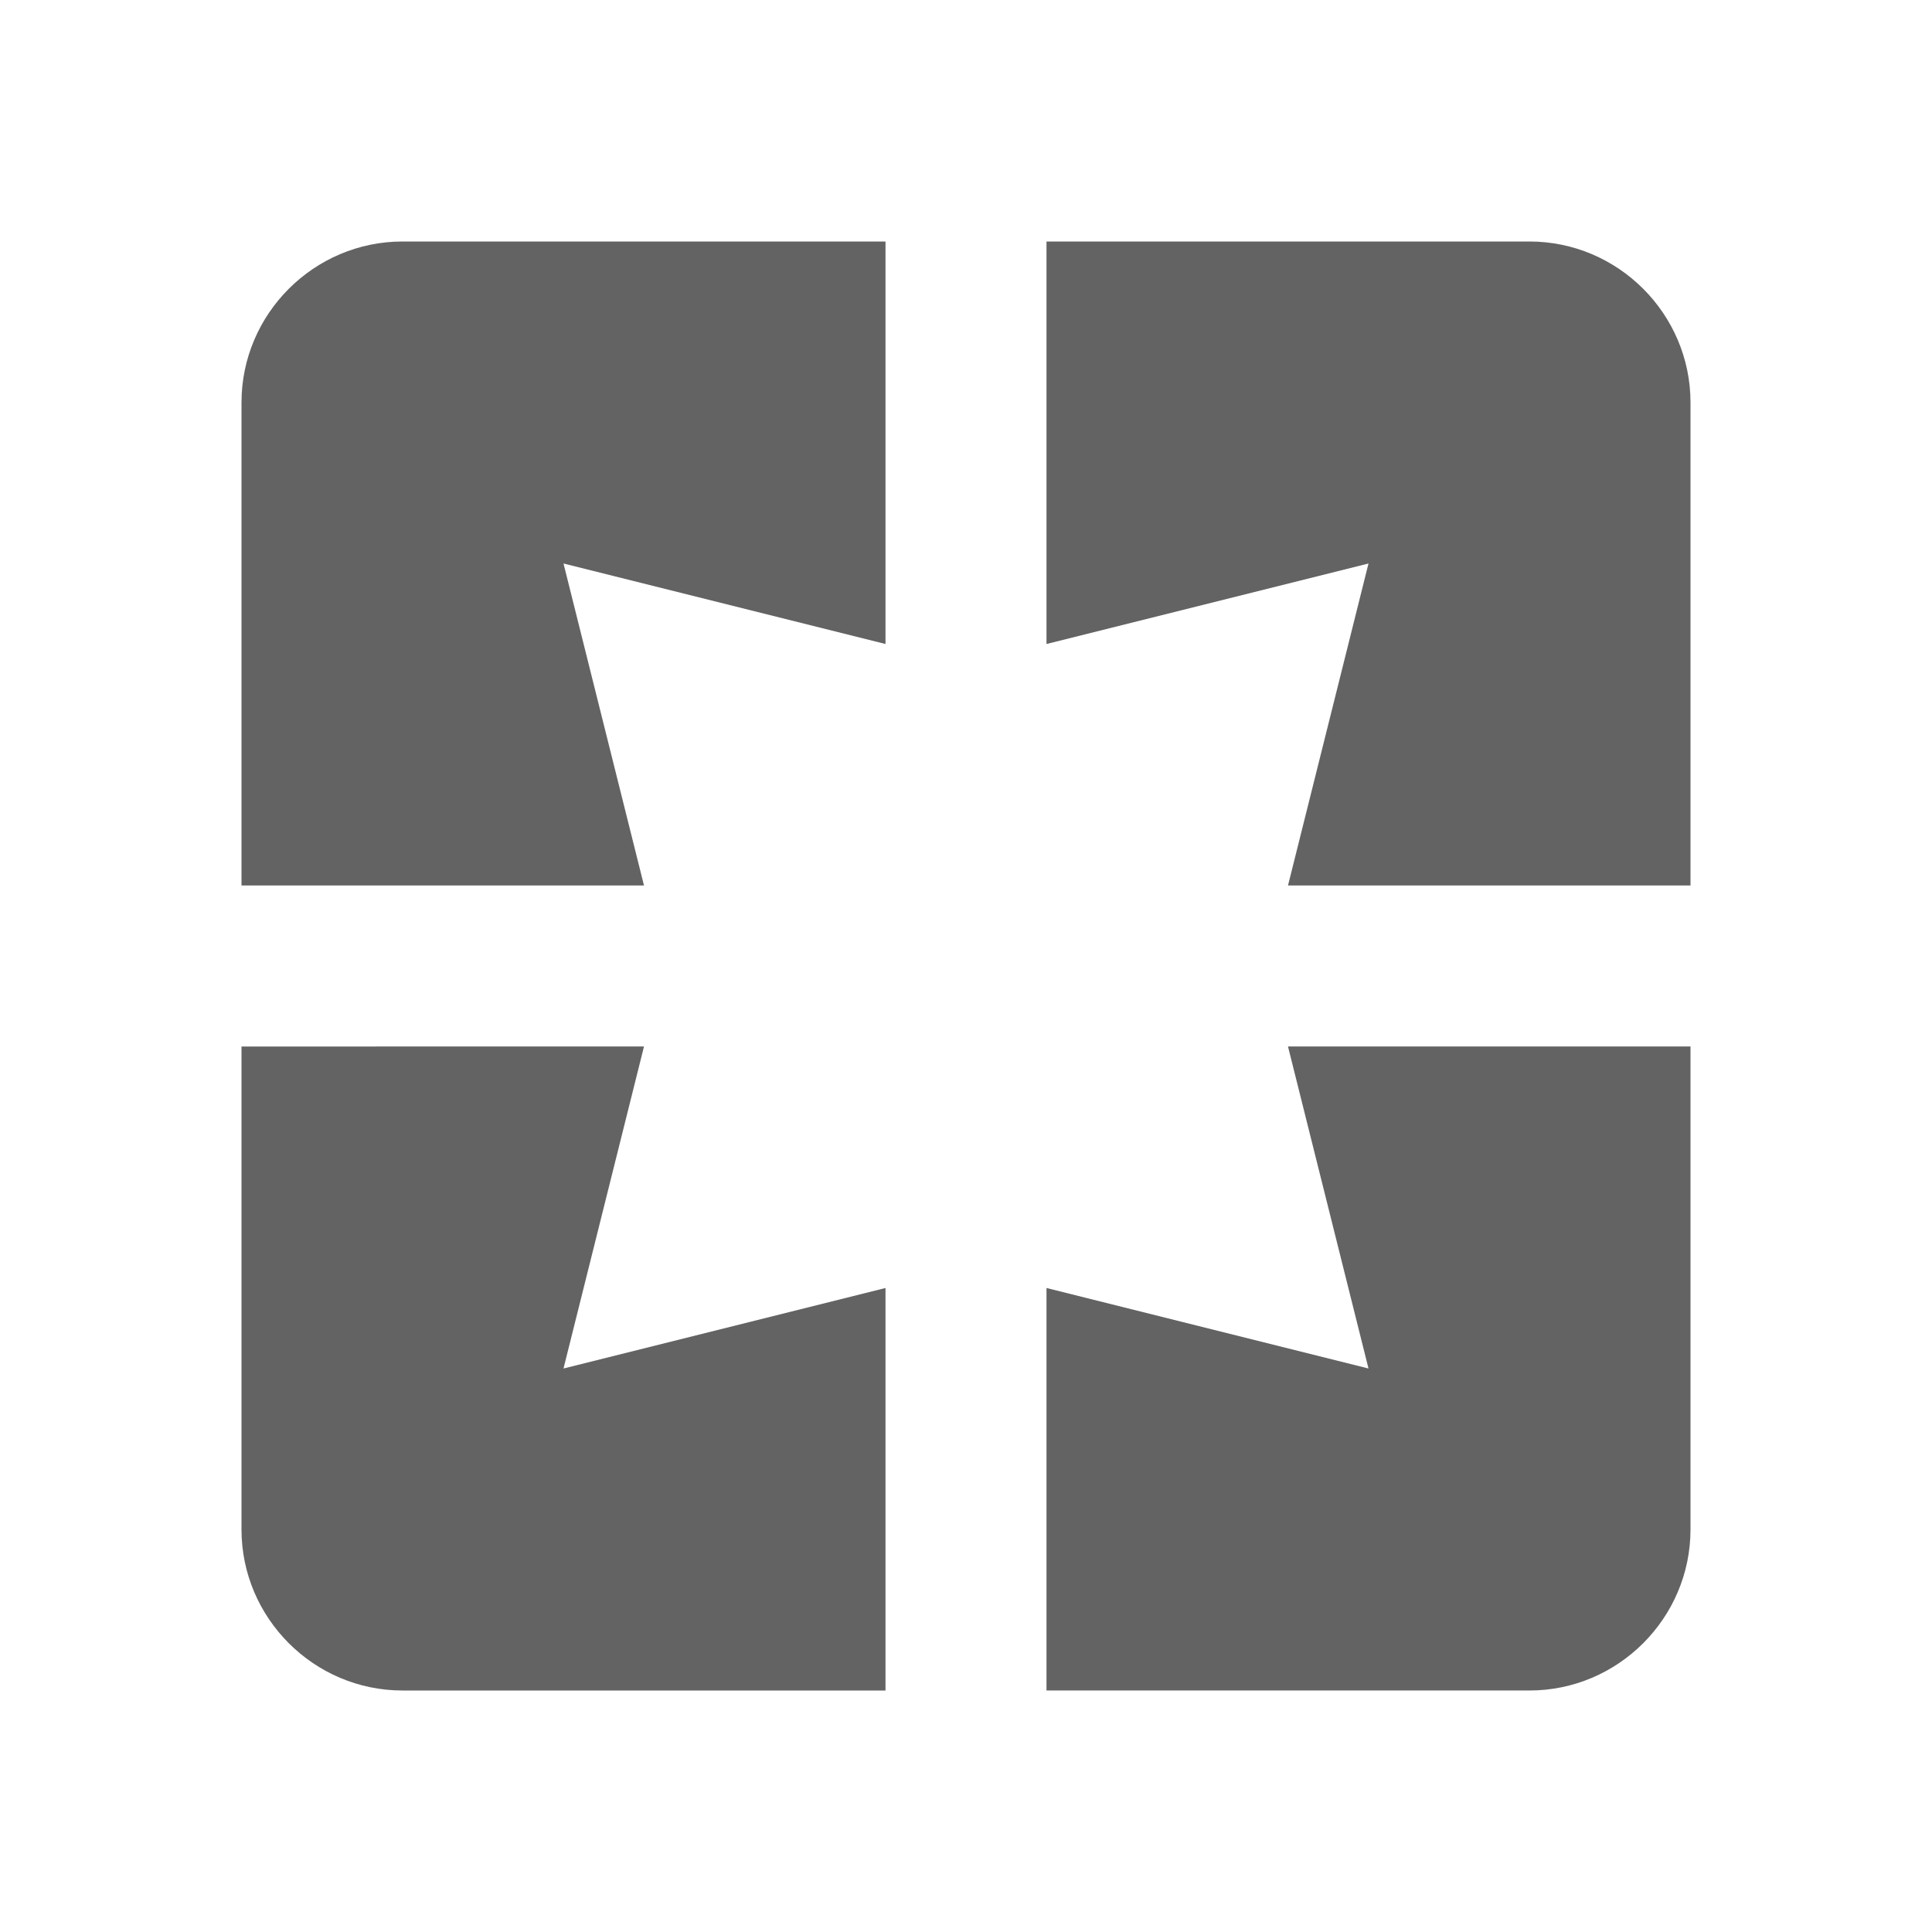 <svg xmlns="http://www.w3.org/2000/svg" focusable="false" viewBox="0 0 24 24" color="rgb(99, 99, 99)" style="user-select: none; width: 100%; height: 100%; display: inline-block; fill: rgb(99, 99, 99); flex-shrink: 0;"><path d="M3 5v6h5L7 7l4 1V3H5c-1.1 0-2 .9-2 2zm5 8H3v6c0 1.1.9 2 2 2h6v-5l-4 1 1-4zm9 4l-4-1v5h6c1.1 0 2-.9 2-2v-6h-5l1 4zm2-14h-6v5l4-1-1 4h5V5c0-1.1-.9-2-2-2z"></path></svg>